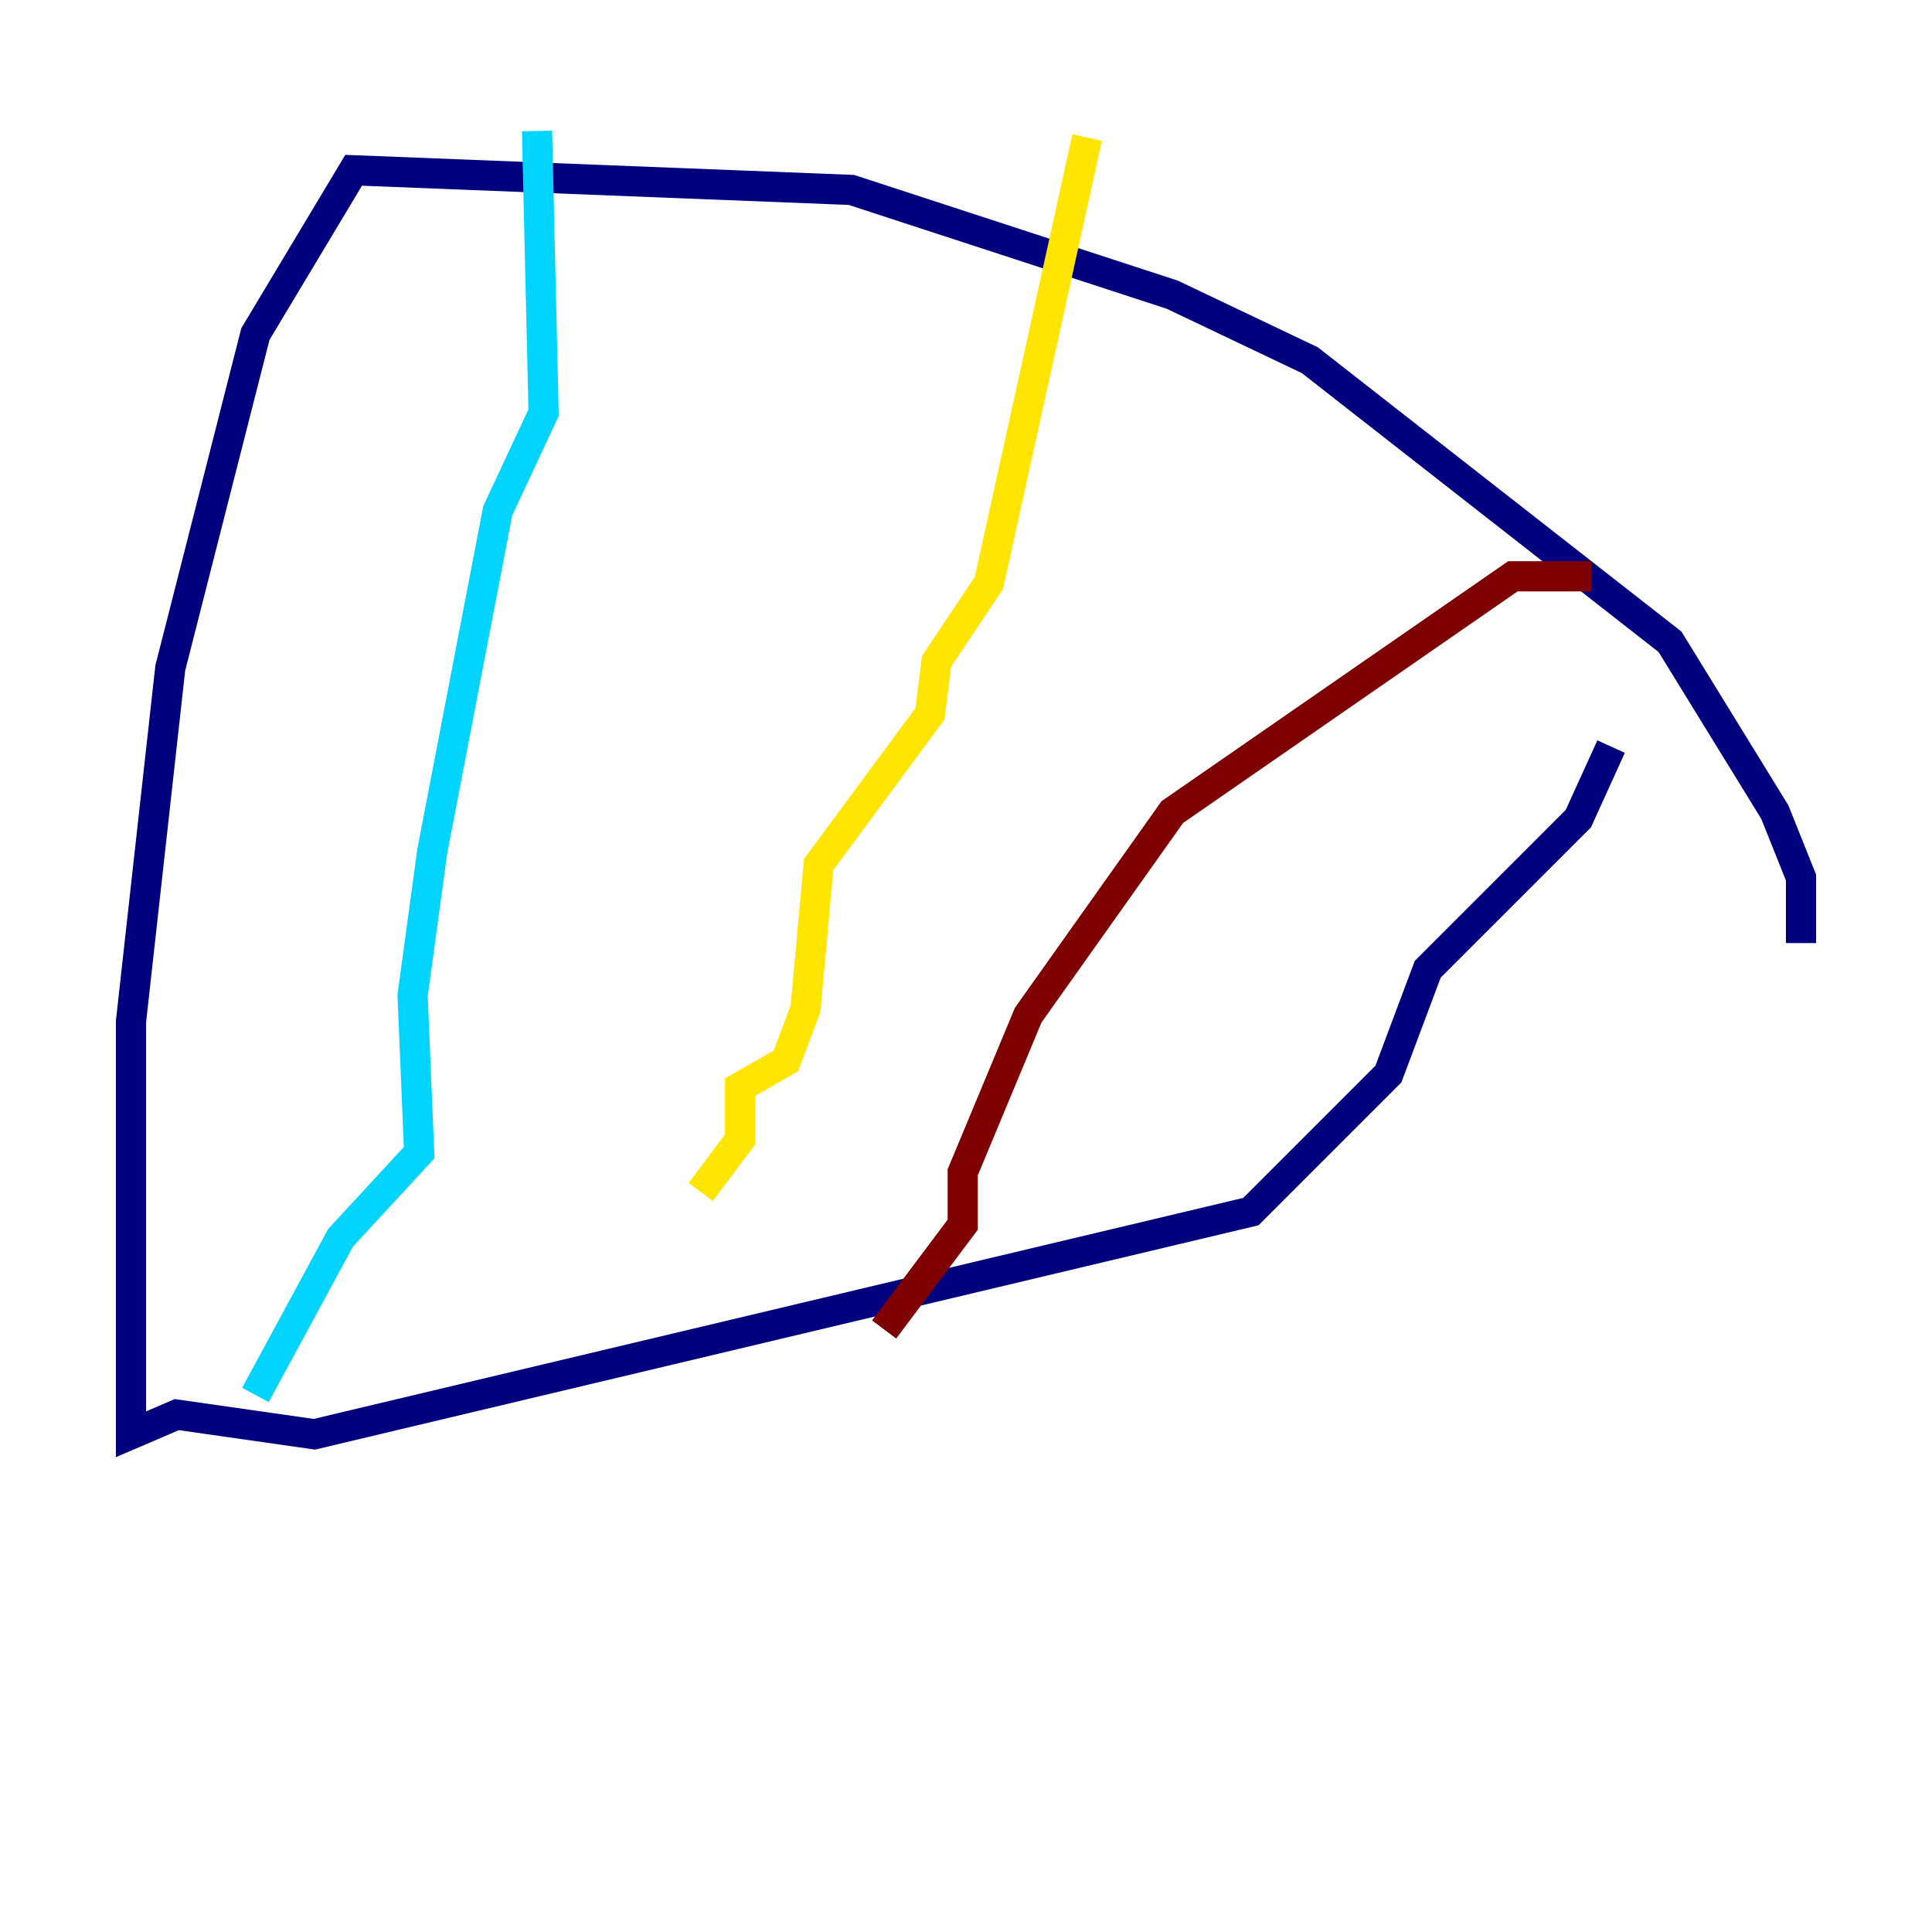 <?xml version="1.0" encoding="utf-8" ?>
<svg baseProfile="tiny" height="128" version="1.2" viewBox="0,0,128,128" width="128" xmlns="http://www.w3.org/2000/svg" xmlns:ev="http://www.w3.org/2001/xml-events" xmlns:xlink="http://www.w3.org/1999/xlink"><defs /><polyline fill="none" points="119.322,62.481 119.322,58.142 117.586,53.803 110.644,42.522 86.78,23.864 77.668,19.525 56.407,12.583 23.43,11.281 16.922,22.129 11.281,44.258 8.678,67.688 8.678,95.024 11.715,93.722 20.827,95.024 82.875,80.271 91.986,71.159 94.59,64.217 104.57,54.237 106.739,49.464" stroke="#00007f" stroke-width="2" /><polyline fill="none" points="35.58,8.678 36.014,27.336 32.976,33.844 28.637,56.407 27.336,65.953 27.77,76.366 22.563,82.007 16.922,92.42" stroke="#00d4ff" stroke-width="2" /><polyline fill="none" points="72.027,9.112 65.519,38.617 62.047,43.824 61.614,47.295 54.237,57.275 53.37,66.82 52.068,70.291 49.031,72.027 49.031,75.498 46.427,78.969" stroke="#ffe500" stroke-width="2" /><polyline fill="none" points="105.437,38.183 100.231,38.183 77.668,53.803 68.122,67.254 63.783,77.668 63.783,81.139 58.576,88.081" stroke="#7f0000" stroke-width="2" /></svg>